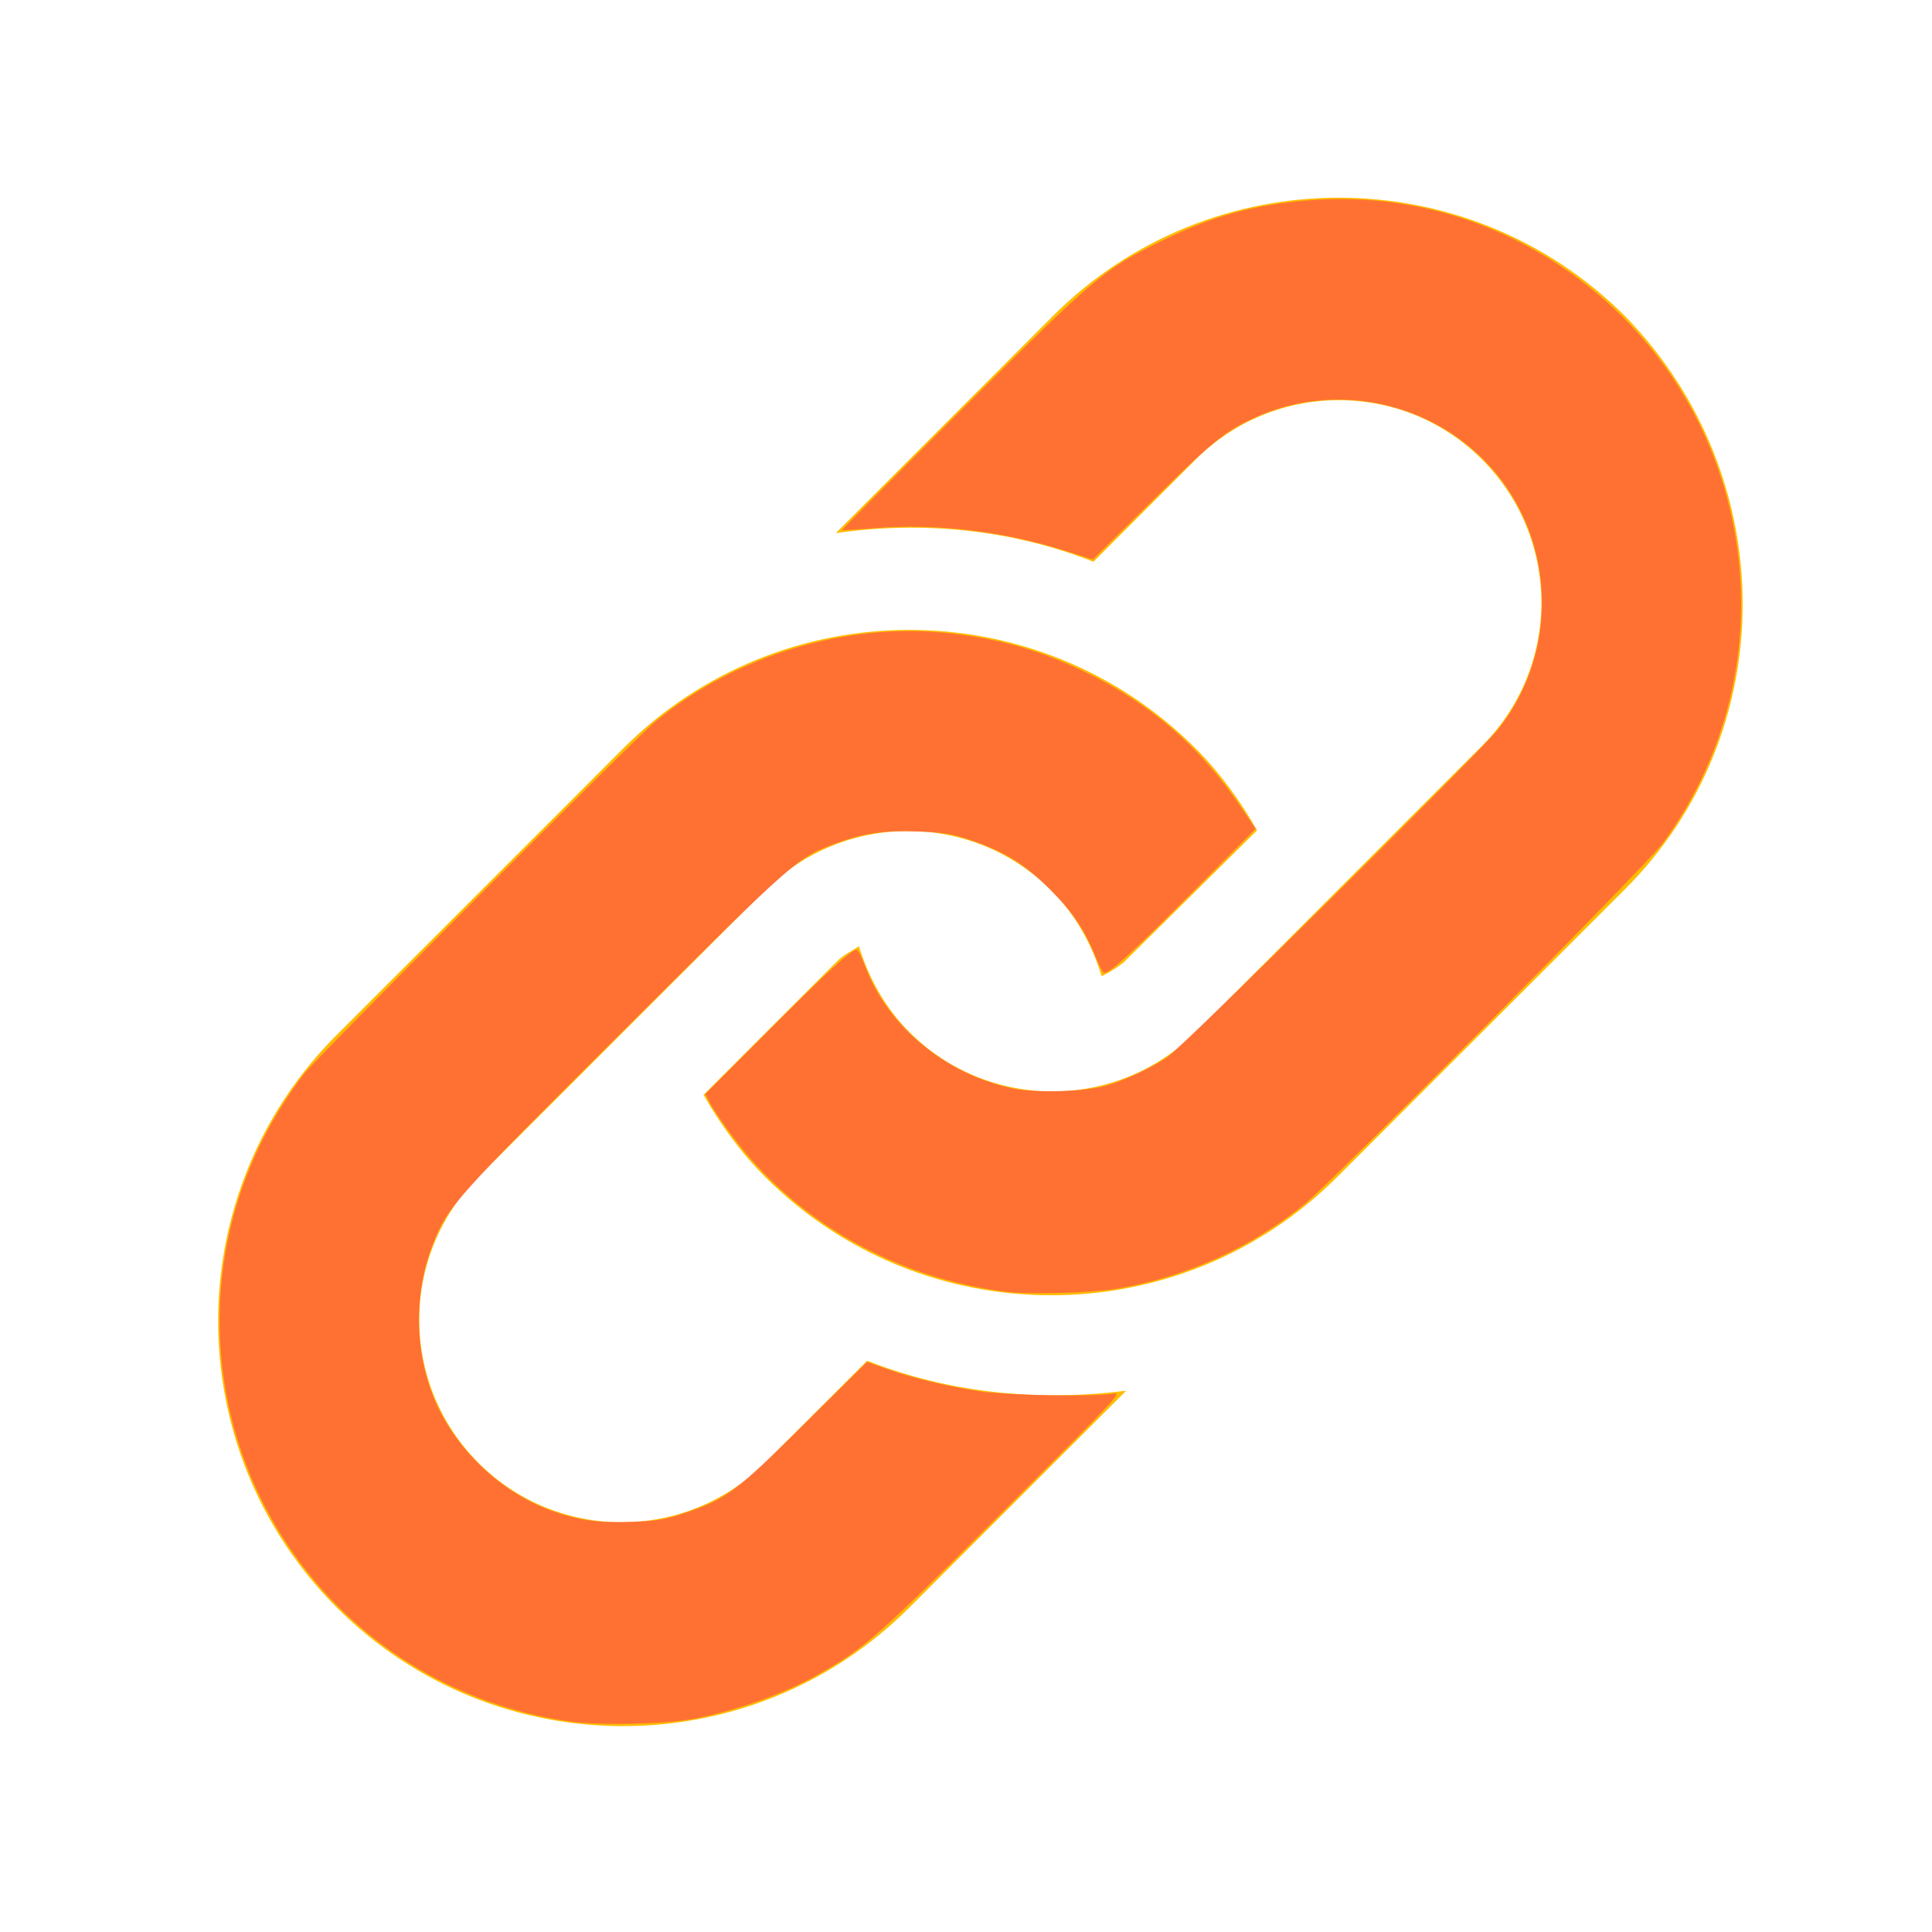 <?xml version="1.0" encoding="UTF-8" standalone="no"?>
<!-- Generator: Adobe Illustrator 19.1.0, SVG Export Plug-In . SVG Version: 6.00 Build 0)  -->

<svg
   version="1.1"
   id="Capa_1"
   x="0px"
   y="0px"
   viewBox="-70 0 141.7 141.7"
   style="enable-background:new -70 0 141.7 141.7;"
   xml:space="preserve"
   sodipodi:docname="cf_icon_link_active.svg"
   inkscape:version="1.1.2 (0a00cf5339, 2022-02-04)"
   xmlns:inkscape="http://www.inkscape.org/namespaces/inkscape"
   xmlns:sodipodi="http://sodipodi.sourceforge.net/DTD/sodipodi-0.dtd"
   xmlns="http://www.w3.org/2000/svg"
   xmlns:svg="http://www.w3.org/2000/svg"><defs
   id="defs13" /><sodipodi:namedview
   id="namedview11"
   pagecolor="#ffffff"
   bordercolor="#666666"
   borderopacity="1.0"
   inkscape:pageshadow="2"
   inkscape:pageopacity="0.0"
   inkscape:pagecheckerboard="0"
   showgrid="false"
   inkscape:zoom="5.8574454"
   inkscape:cx="32.949517"
   inkscape:cy="70.849998"
   inkscape:window-width="1920"
   inkscape:window-height="1012"
   inkscape:window-x="0"
   inkscape:window-y="1080"
   inkscape:window-maximized="1"
   inkscape:current-layer="Capa_1" />
<style
   type="text/css"
   id="style2">
	.st0{fill:#FFBB00;}
</style>
<g
   id="g8">
	<g
   id="g6">
		<path
   class="st0"
   d="M49.1,65.3l-21,21c-11.6,11.6-30.4,11.6-42,0c-1.8-1.8-3.3-3.9-4.5-6l9.8-9.8c0.5-0.5,1-0.7,1.6-1.1    c0.7,2.3,1.9,4.5,3.7,6.3c5.8,5.8,15.2,5.8,21,0l21-21c5.8-5.8,5.8-15.2,0-21s-15.2-5.8-21,0l-7.5,7.5c-6.1-2.4-12.6-3-18.9-2.1    L7.2,23.2c11.6-11.6,30.4-11.6,42,0C60.7,35,60.7,53.8,49.1,65.3L49.1,65.3z M-6.4,99.8l-7.5,7.5c-5.8,5.8-15.2,5.8-21,0    s-5.8-15.2,0-21l21-21c5.8-5.8,15.2-5.8,21,0c1.8,1.8,3,4,3.7,6.3c0.6-0.3,1.1-0.6,1.6-1l9.8-9.7c-1.2-2.1-2.7-4.2-4.5-6    c-11.6-11.6-30.4-11.6-42,0l-21,21c-11.6,11.6-11.6,30.4,0,42c11.6,11.6,30.4,11.6,42,0L12.6,102C6.2,102.8-0.3,102.2-6.4,99.8    L-6.4,99.8z"
   id="path4" />
	</g>
</g>
<path
   style="fill:#ff7133;stroke-width:0.171;fill-opacity:1"
   d="M 41.789,126.256 C 33.272,125.034 25.874,120.418 21.142,113.373 14.658,103.718 14.424,91.195 20.545,81.319 c 0.534,-0.862 1.327,-2.014 1.761,-2.561 1.054,-1.327 24.229,-24.565 25.752,-25.823 5.892,-4.866 14.018,-7.311 21.56,-6.488 3.706,0.404 6.672,1.254 10.023,2.872 4.702,2.27 8.375,5.45 11.316,9.798 l 1.132,1.673 -4.773,4.787 c -4.293,4.306 -5.92,5.79 -6.34,5.784 -0.077,-0.001 -0.35,-0.52 -0.606,-1.152 -0.827,-2.04 -1.681,-3.305 -3.372,-4.992 -1.87,-1.866 -3.319,-2.764 -5.808,-3.602 -1.39,-0.468 -1.936,-0.558 -3.82,-0.629 -2.522,-0.096 -3.97,0.106 -5.976,0.833 C 58.486,62.873 58.42,62.932 45.785,75.527 33.328,87.945 32.852,88.477 31.779,91.169 c -1.408,3.532 -1.408,7.73 0,11.262 1.479,3.71 4.863,6.99 8.617,8.352 2.005,0.727 3.454,0.929 5.976,0.833 1.884,-0.072 2.43,-0.162 3.82,-0.629 3.085,-1.038 3.687,-1.485 8.792,-6.535 l 4.61,-4.56 1.451,0.515 c 1.859,0.659 4.286,1.247 6.708,1.624 2.037,0.317 8.602,0.434 9.938,0.177 0.641,-0.123 0.138,0.412 -8.195,8.718 -9.264,9.235 -10.034,9.914 -13.445,11.857 -2.515,1.433 -6.166,2.728 -9.302,3.3 -2.087,0.38 -6.871,0.473 -8.961,0.173 z"
   id="path89"
   transform="translate(-70)" /><path
   style="fill:#ff7133;fill-opacity:1;stroke-width:0.171"
   d="M 73.838,94.745 C 65.706,93.748 58.399,89.603 53.715,83.328 53.056,82.445 52.339,81.389 52.123,80.982 l -0.393,-0.741 4.694,-4.705 c 4.281,-4.291 6.021,-5.884 6.424,-5.879 0.081,10e-4 0.356,0.558 0.611,1.238 1.649,4.396 5.934,7.928 10.854,8.945 1.626,0.336 5.237,0.23 6.779,-0.199 1.303,-0.363 3.199,-1.236 4.472,-2.059 1.078,-0.698 22.845,-22.262 24.298,-24.072 4.203,-5.235 4.316,-12.899 0.27,-18.282 -4.17,-5.547 -11.852,-7.487 -18.146,-4.583 -2.163,0.998 -3.125,1.782 -7.522,6.128 l -4.311,4.261 -2.006,-0.636 c -4.502,-1.427 -9.454,-2.024 -13.868,-1.674 -1.351,0.107 -2.479,0.173 -2.507,0.145 -0.028,-0.028 3.924,-4.005 8.781,-8.839 9.813,-9.765 10.369,-10.236 14.465,-12.268 3.793,-1.881 6.858,-2.735 11.012,-3.067 8.771,-0.702 17.315,2.608 23.522,9.113 7.326,7.677 9.977,18.944 6.857,29.145 -0.982,3.211 -2.472,6.179 -4.469,8.901 -1.163,1.585 -24.128,24.723 -26.252,26.45 -3.977,3.232 -8.69,5.353 -13.815,6.216 -1.825,0.307 -6.332,0.433 -8.037,0.224 z"
   id="path1128"
   transform="translate(-70)" /></svg>
